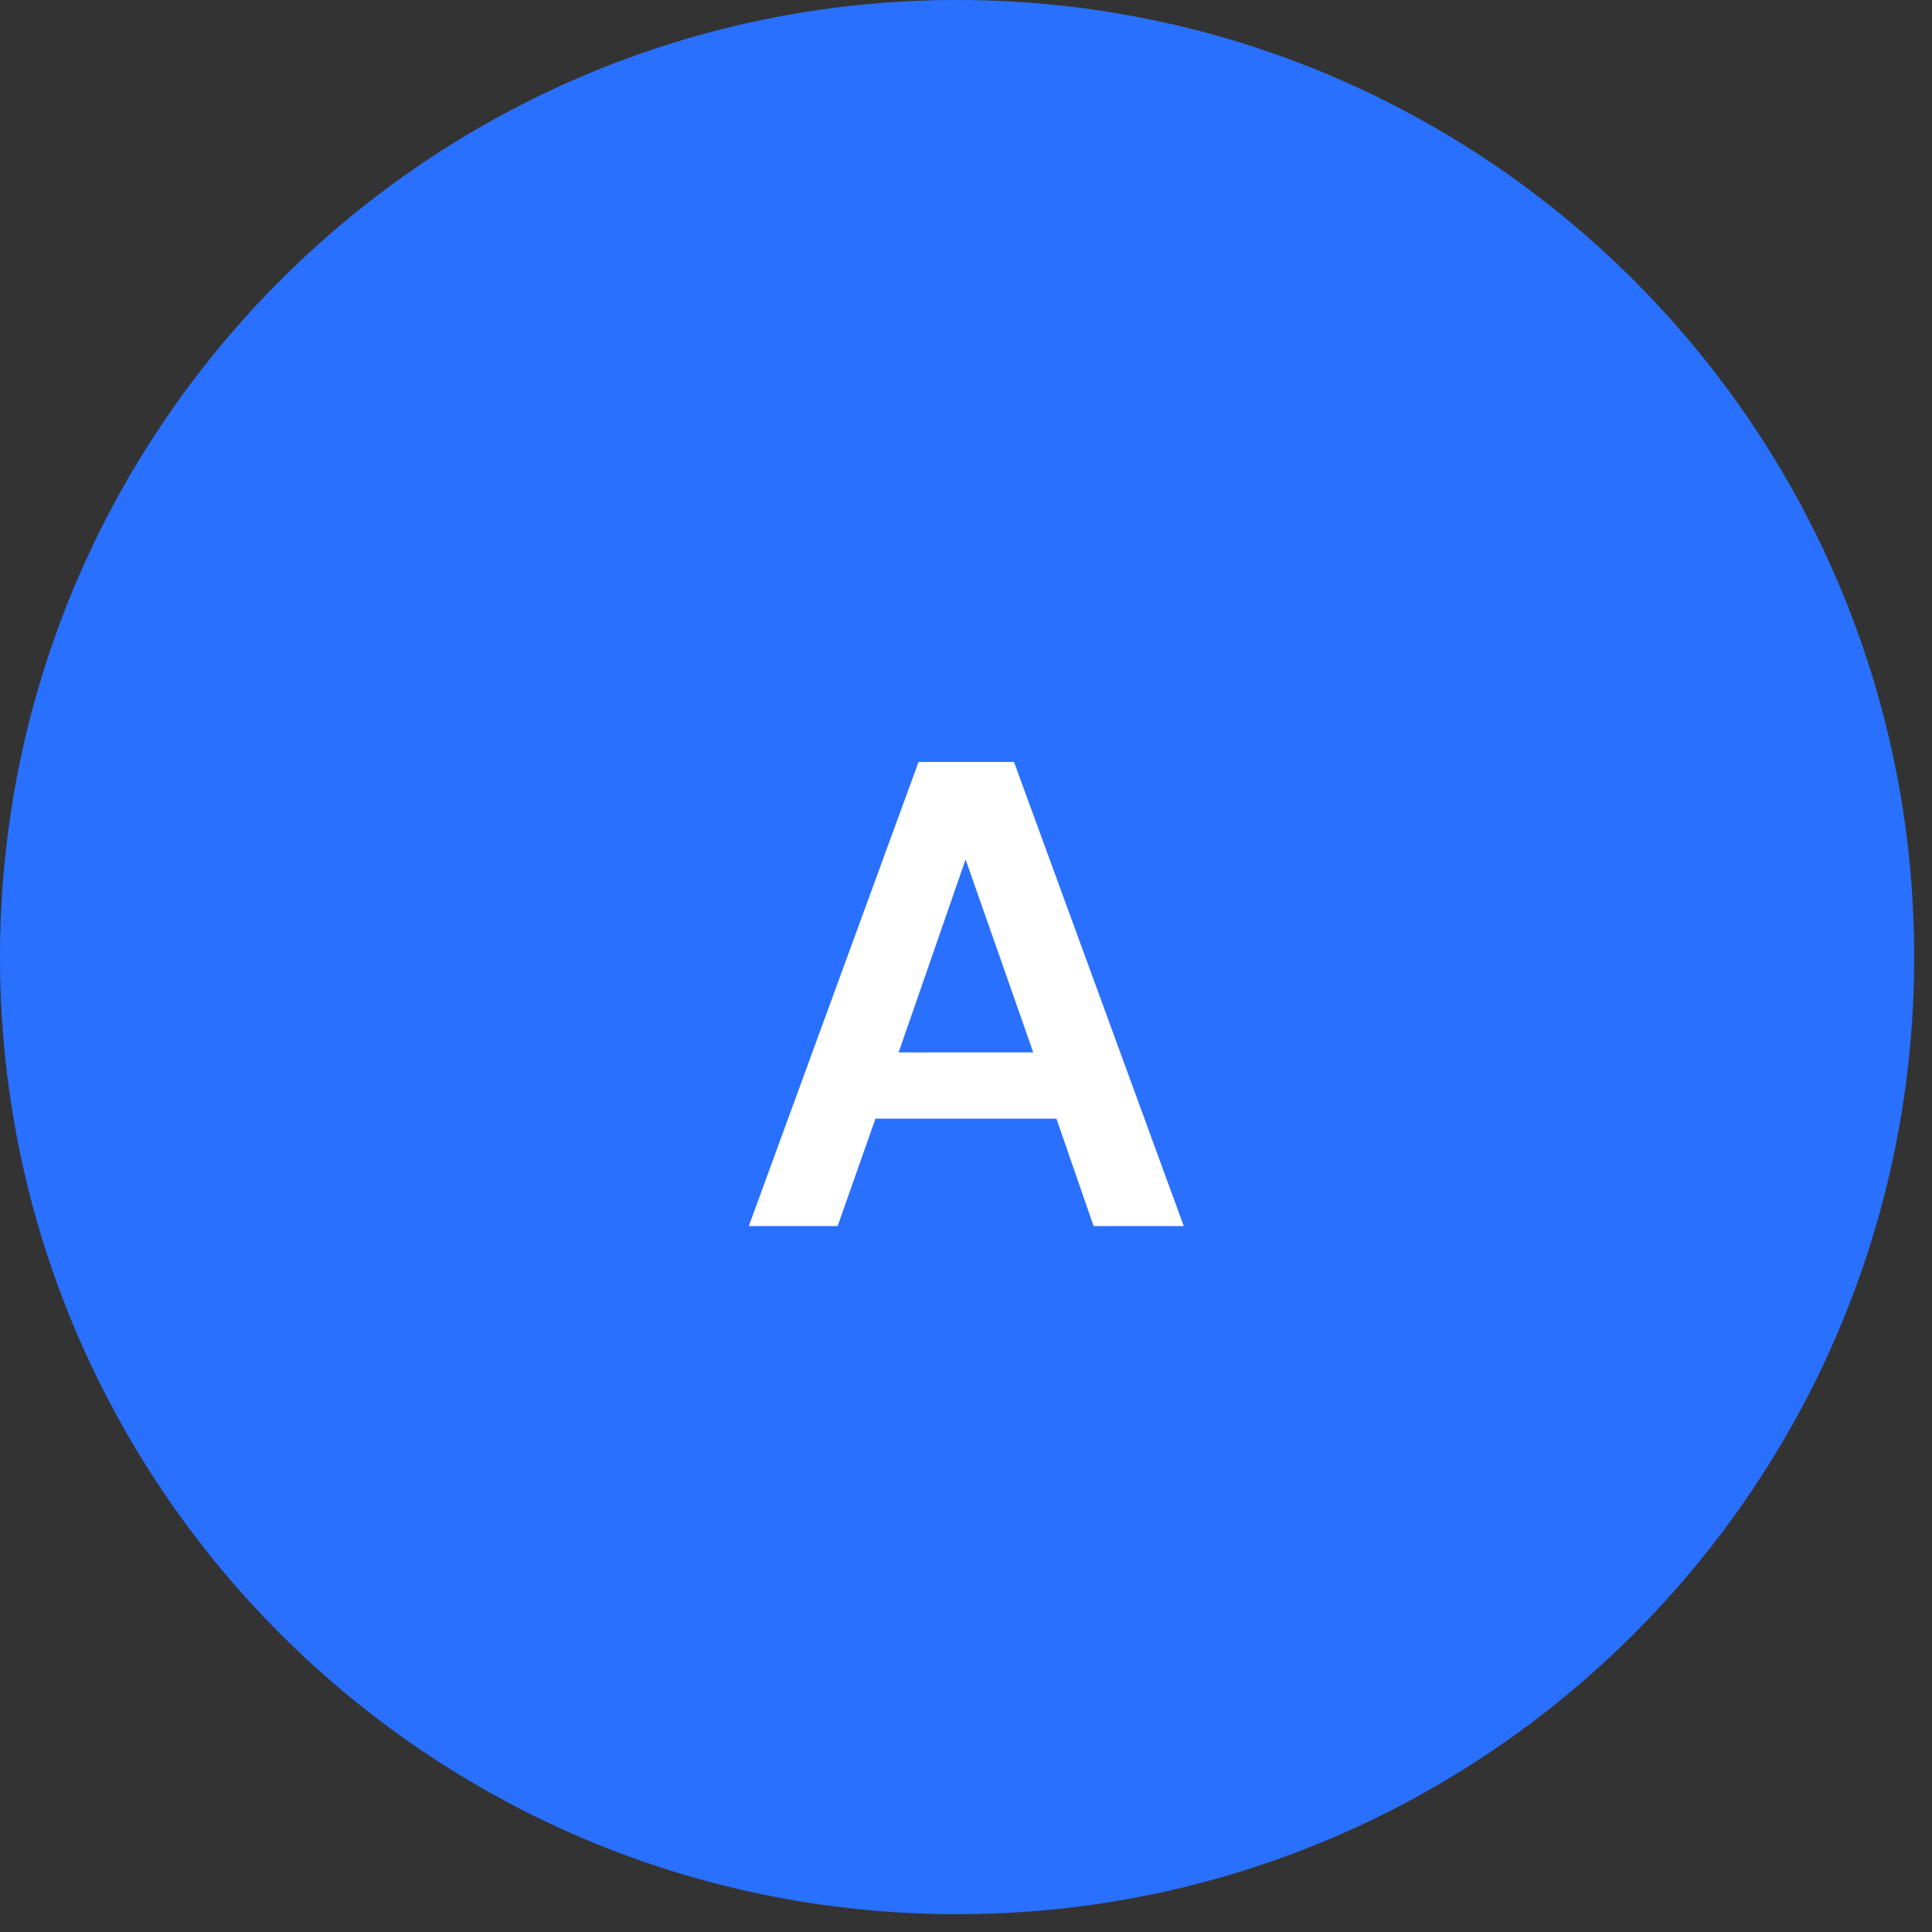 <svg width="52" height="52" viewBox="0 0 52 52" fill="none" xmlns="http://www.w3.org/2000/svg">
<rect x="0" y="0" width="52" height="52" fill="#333333" stroke="none"/>
<path d="M51.521 25.761C51.521 11.533 39.988 0 25.761 0C11.533 0 0 11.533 0 25.761C0 39.988 11.533 51.521 25.761 51.521C39.988 51.521 51.521 39.988 51.521 25.761Z" fill="#2970FF"/>
<path d="M20.154 33L24.723 20.508H27.292L31.861 33H29.434L28.434 30.109H23.563L22.545 33H20.154ZM24.187 28.325H27.81L25.989 23.132L24.187 28.325Z" fill="white"/>
</svg>
